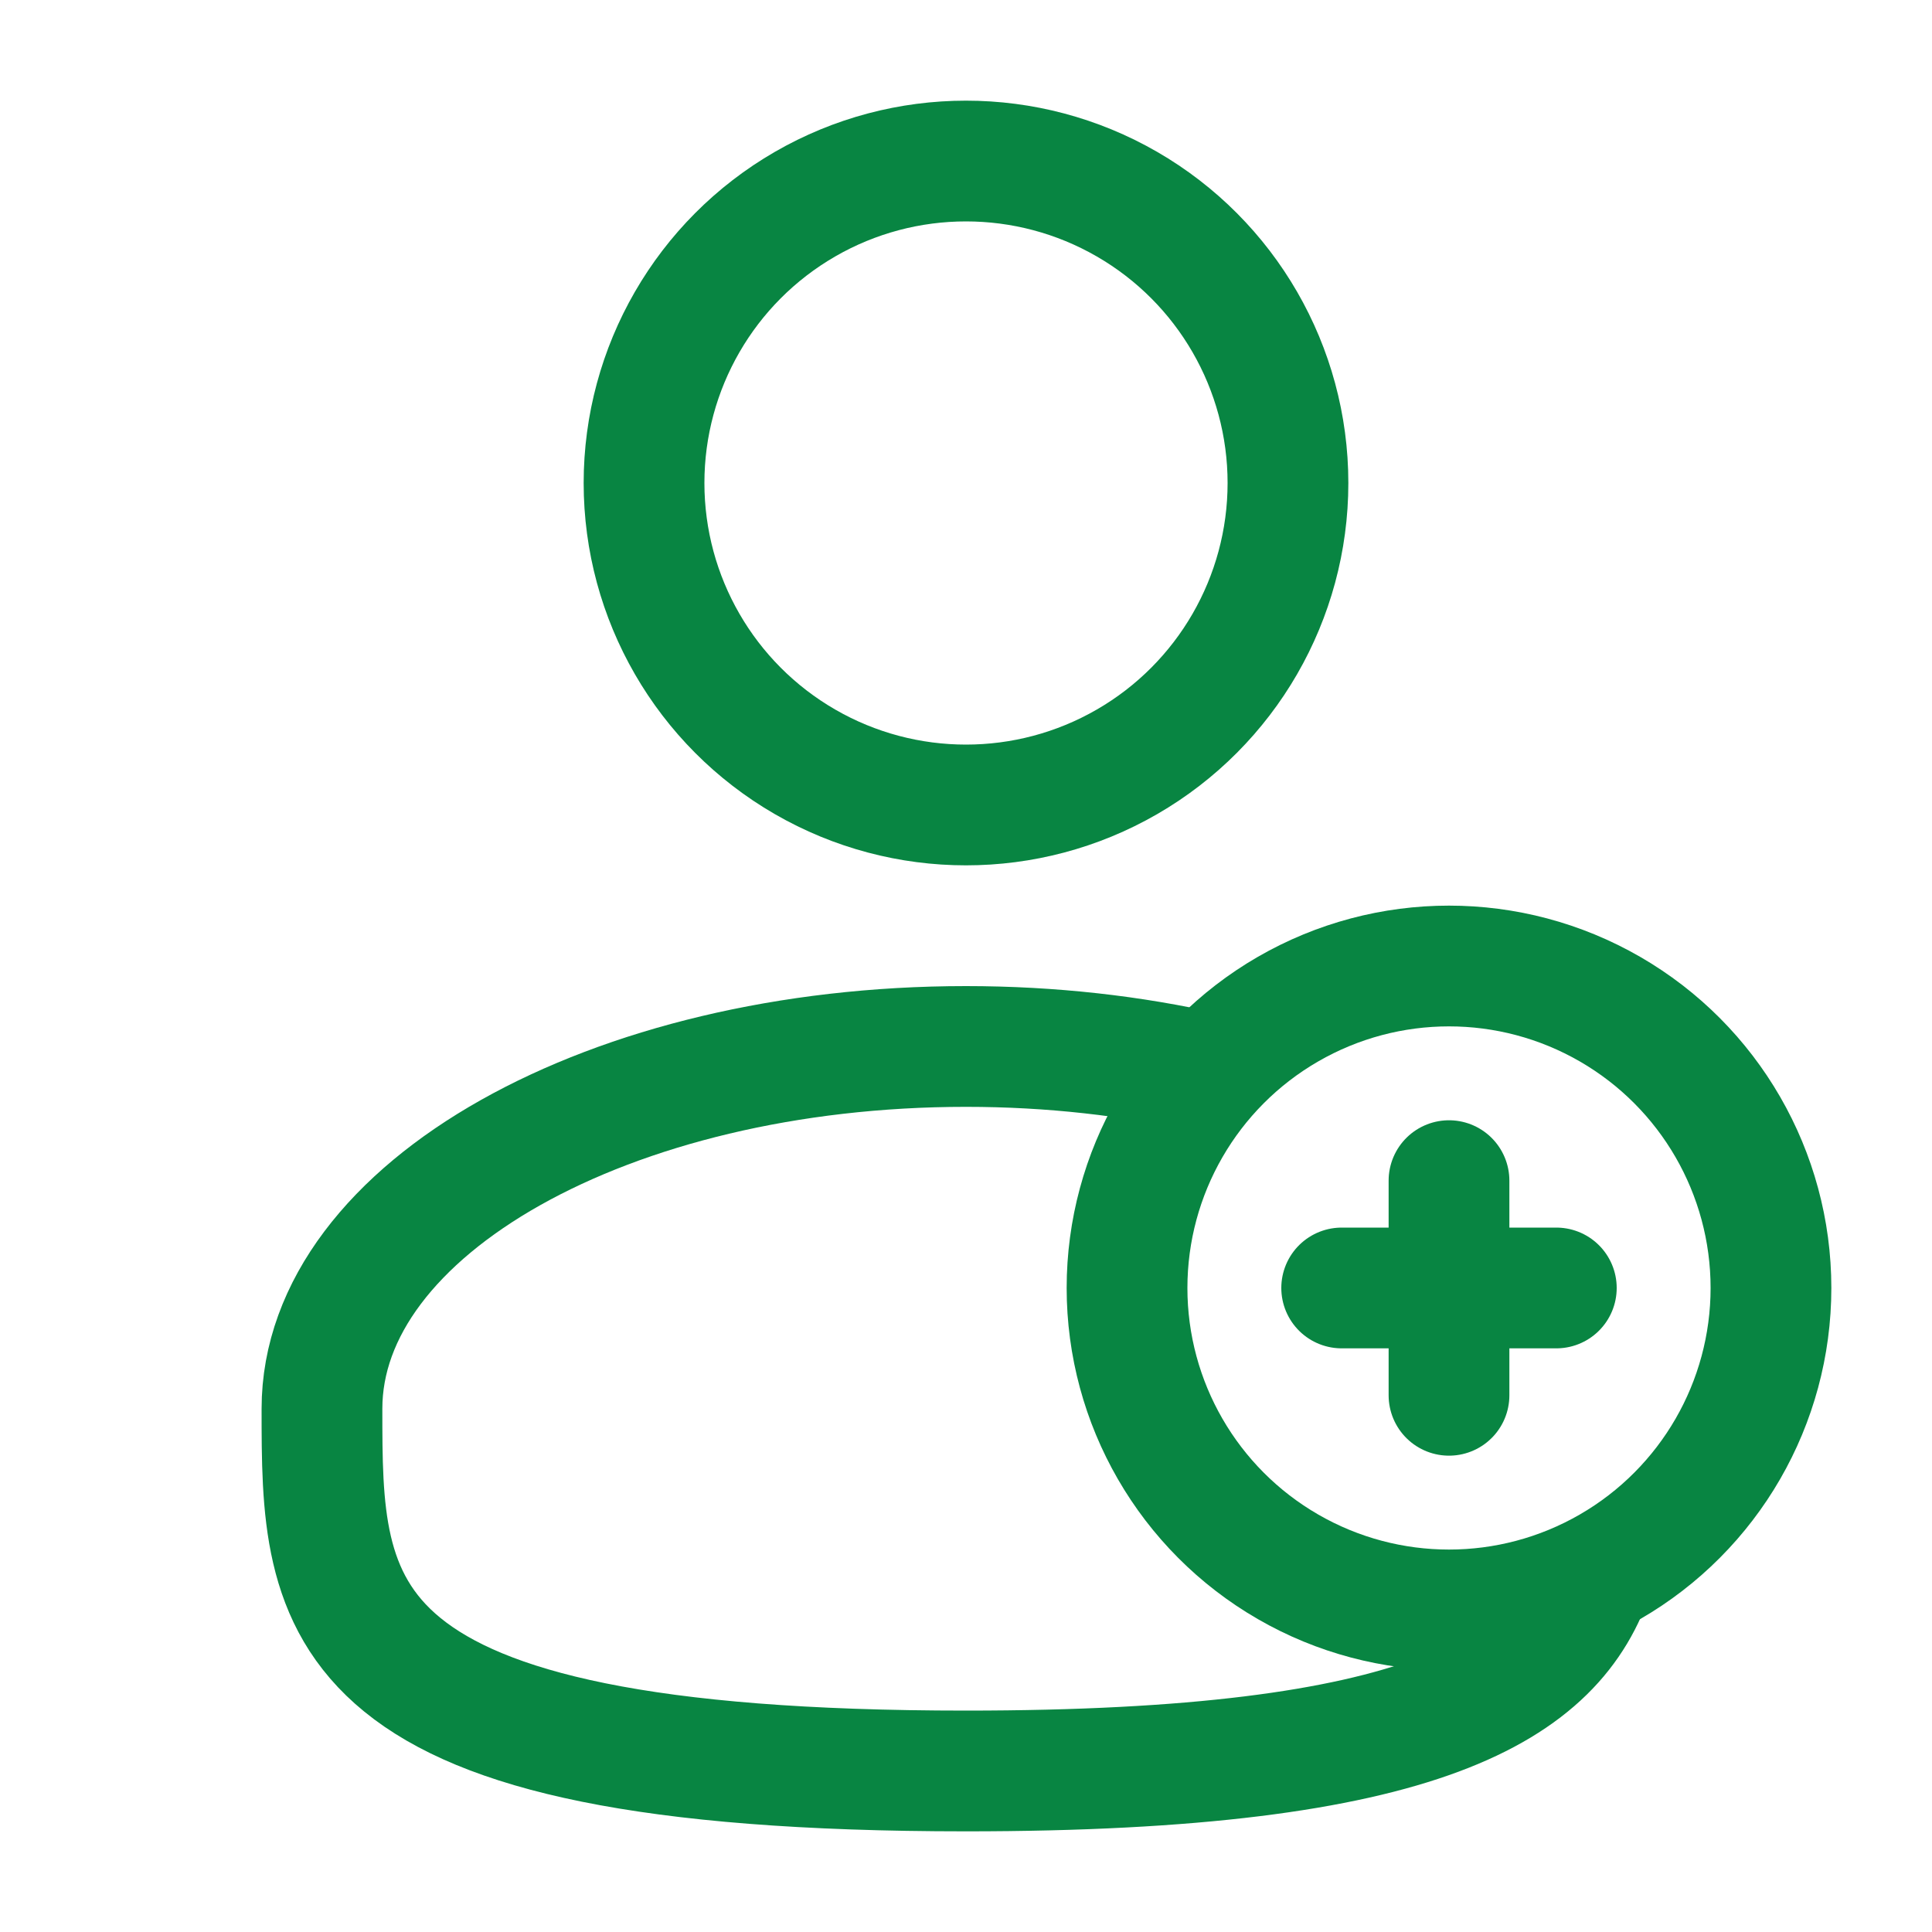 <svg width="20" height="20" viewBox="0 0 20 20" fill="none" xmlns="http://www.w3.org/2000/svg">
<circle cx="10" cy="5" r="3.333" stroke="#088542" stroke-width="1.25"/>
<path d="M12.5 11.106C11.728 10.93 10.884 10.833 10 10.833C6.318 10.833 3.333 12.512 3.333 14.583C3.333 16.654 3.333 18.333 10 18.333C14.74 18.333 16.11 17.484 16.506 16.25" stroke="#088542" stroke-width="1.25"/>
<circle cx="15" cy="13.333" r="3.333" stroke="#088542" stroke-width="1.25"/>
<path d="M15 12.222V14.444" stroke="#088542" stroke-width="1.25" stroke-linecap="round" stroke-linejoin="round"/>
<path d="M13.889 13.333L16.111 13.333" stroke="#088542" stroke-width="1.25" stroke-linecap="round" stroke-linejoin="round"/>
</svg>
